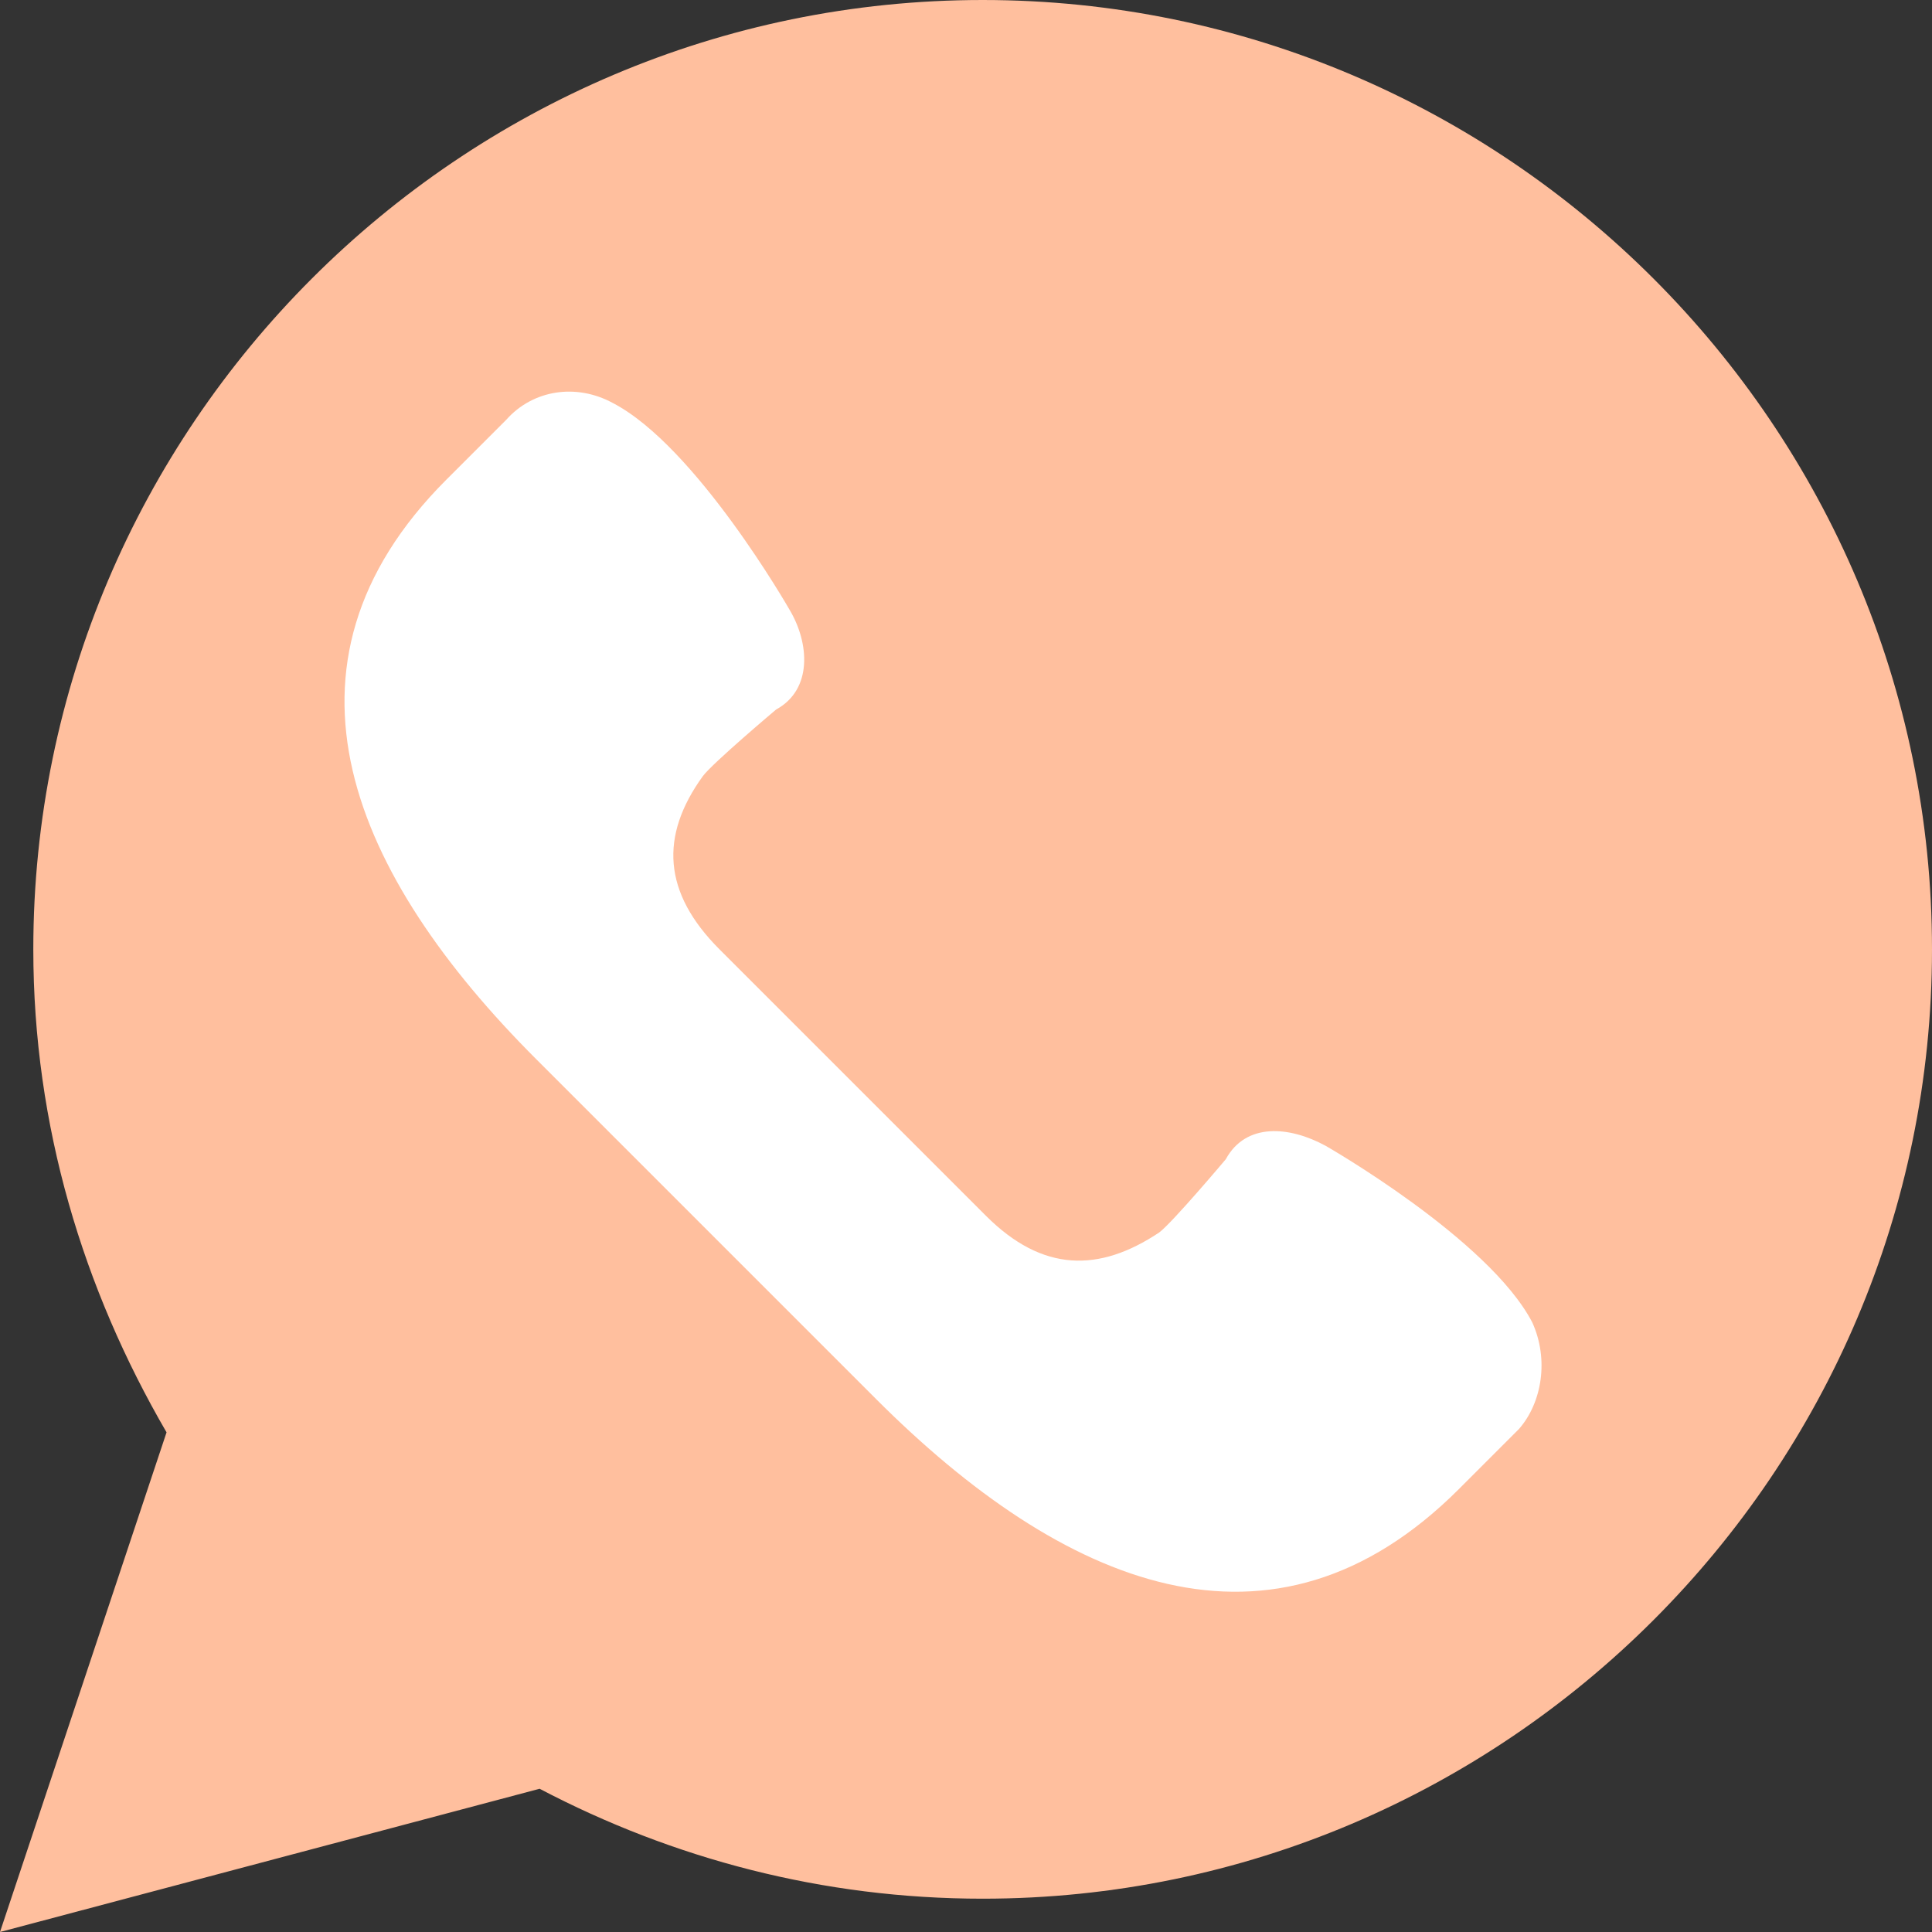 <?xml version="1.0" encoding="utf-8"?>
<!-- Generator: Adobe Illustrator 23.0.3, SVG Export Plug-In . SVG Version: 6.00 Build 0)  -->
<svg version="1.1" id="Capa_1" xmlns="http://www.w3.org/2000/svg" xmlns:xlink="http://www.w3.org/1999/xlink" x="0px" y="0px"
	 viewBox="0 0 58 58" style="enable-background:new 0 0 58 58;" xml:space="preserve">
<rect x="0" y="0" width="58" height="58" fill="#333333" stroke="none"/>
<style type="text/css">
	.st0{fill:#FFBF9E;}
	.st1{fill:#FFFFFF;}
</style>
<g>
	<path class="st0" d="M0,58l5-15c-2.5-4.3-4-9.2-4-14.5C1,12.8,13.8,0,29.5,0S58,12.8,58,28.5S45.2,57,29.5,57
		c-4.8,0-9.3-1.2-13.3-3.3L0,58z"/>
	<path class="st1" d="M46,39.7c-1.3-2.5-6.2-5.3-6.2-5.3c-1.1-0.6-2.4-0.7-3,0.4c0,0-1.6,1.9-2,2.2c-1.8,1.2-3.5,1.2-5.2-0.5l-4-4
		l-4-4c-1.7-1.7-1.8-3.4-0.5-5.2c0.3-0.4,2.2-2,2.2-2c1.1-0.6,1-2,0.4-3c0,0-2.8-4.9-5.3-6.2c-1.1-0.6-2.4-0.4-3.2,0.5l-1.8,1.8
		c-5.6,5.6-2.8,11.9,2.7,17.4l5.1,5.1l5.1,5.1c5.6,5.6,11.9,8.3,17.5,2.7l1.8-1.8C46.3,42.1,46.5,40.8,46,39.7z"/>
</g>
</svg>
